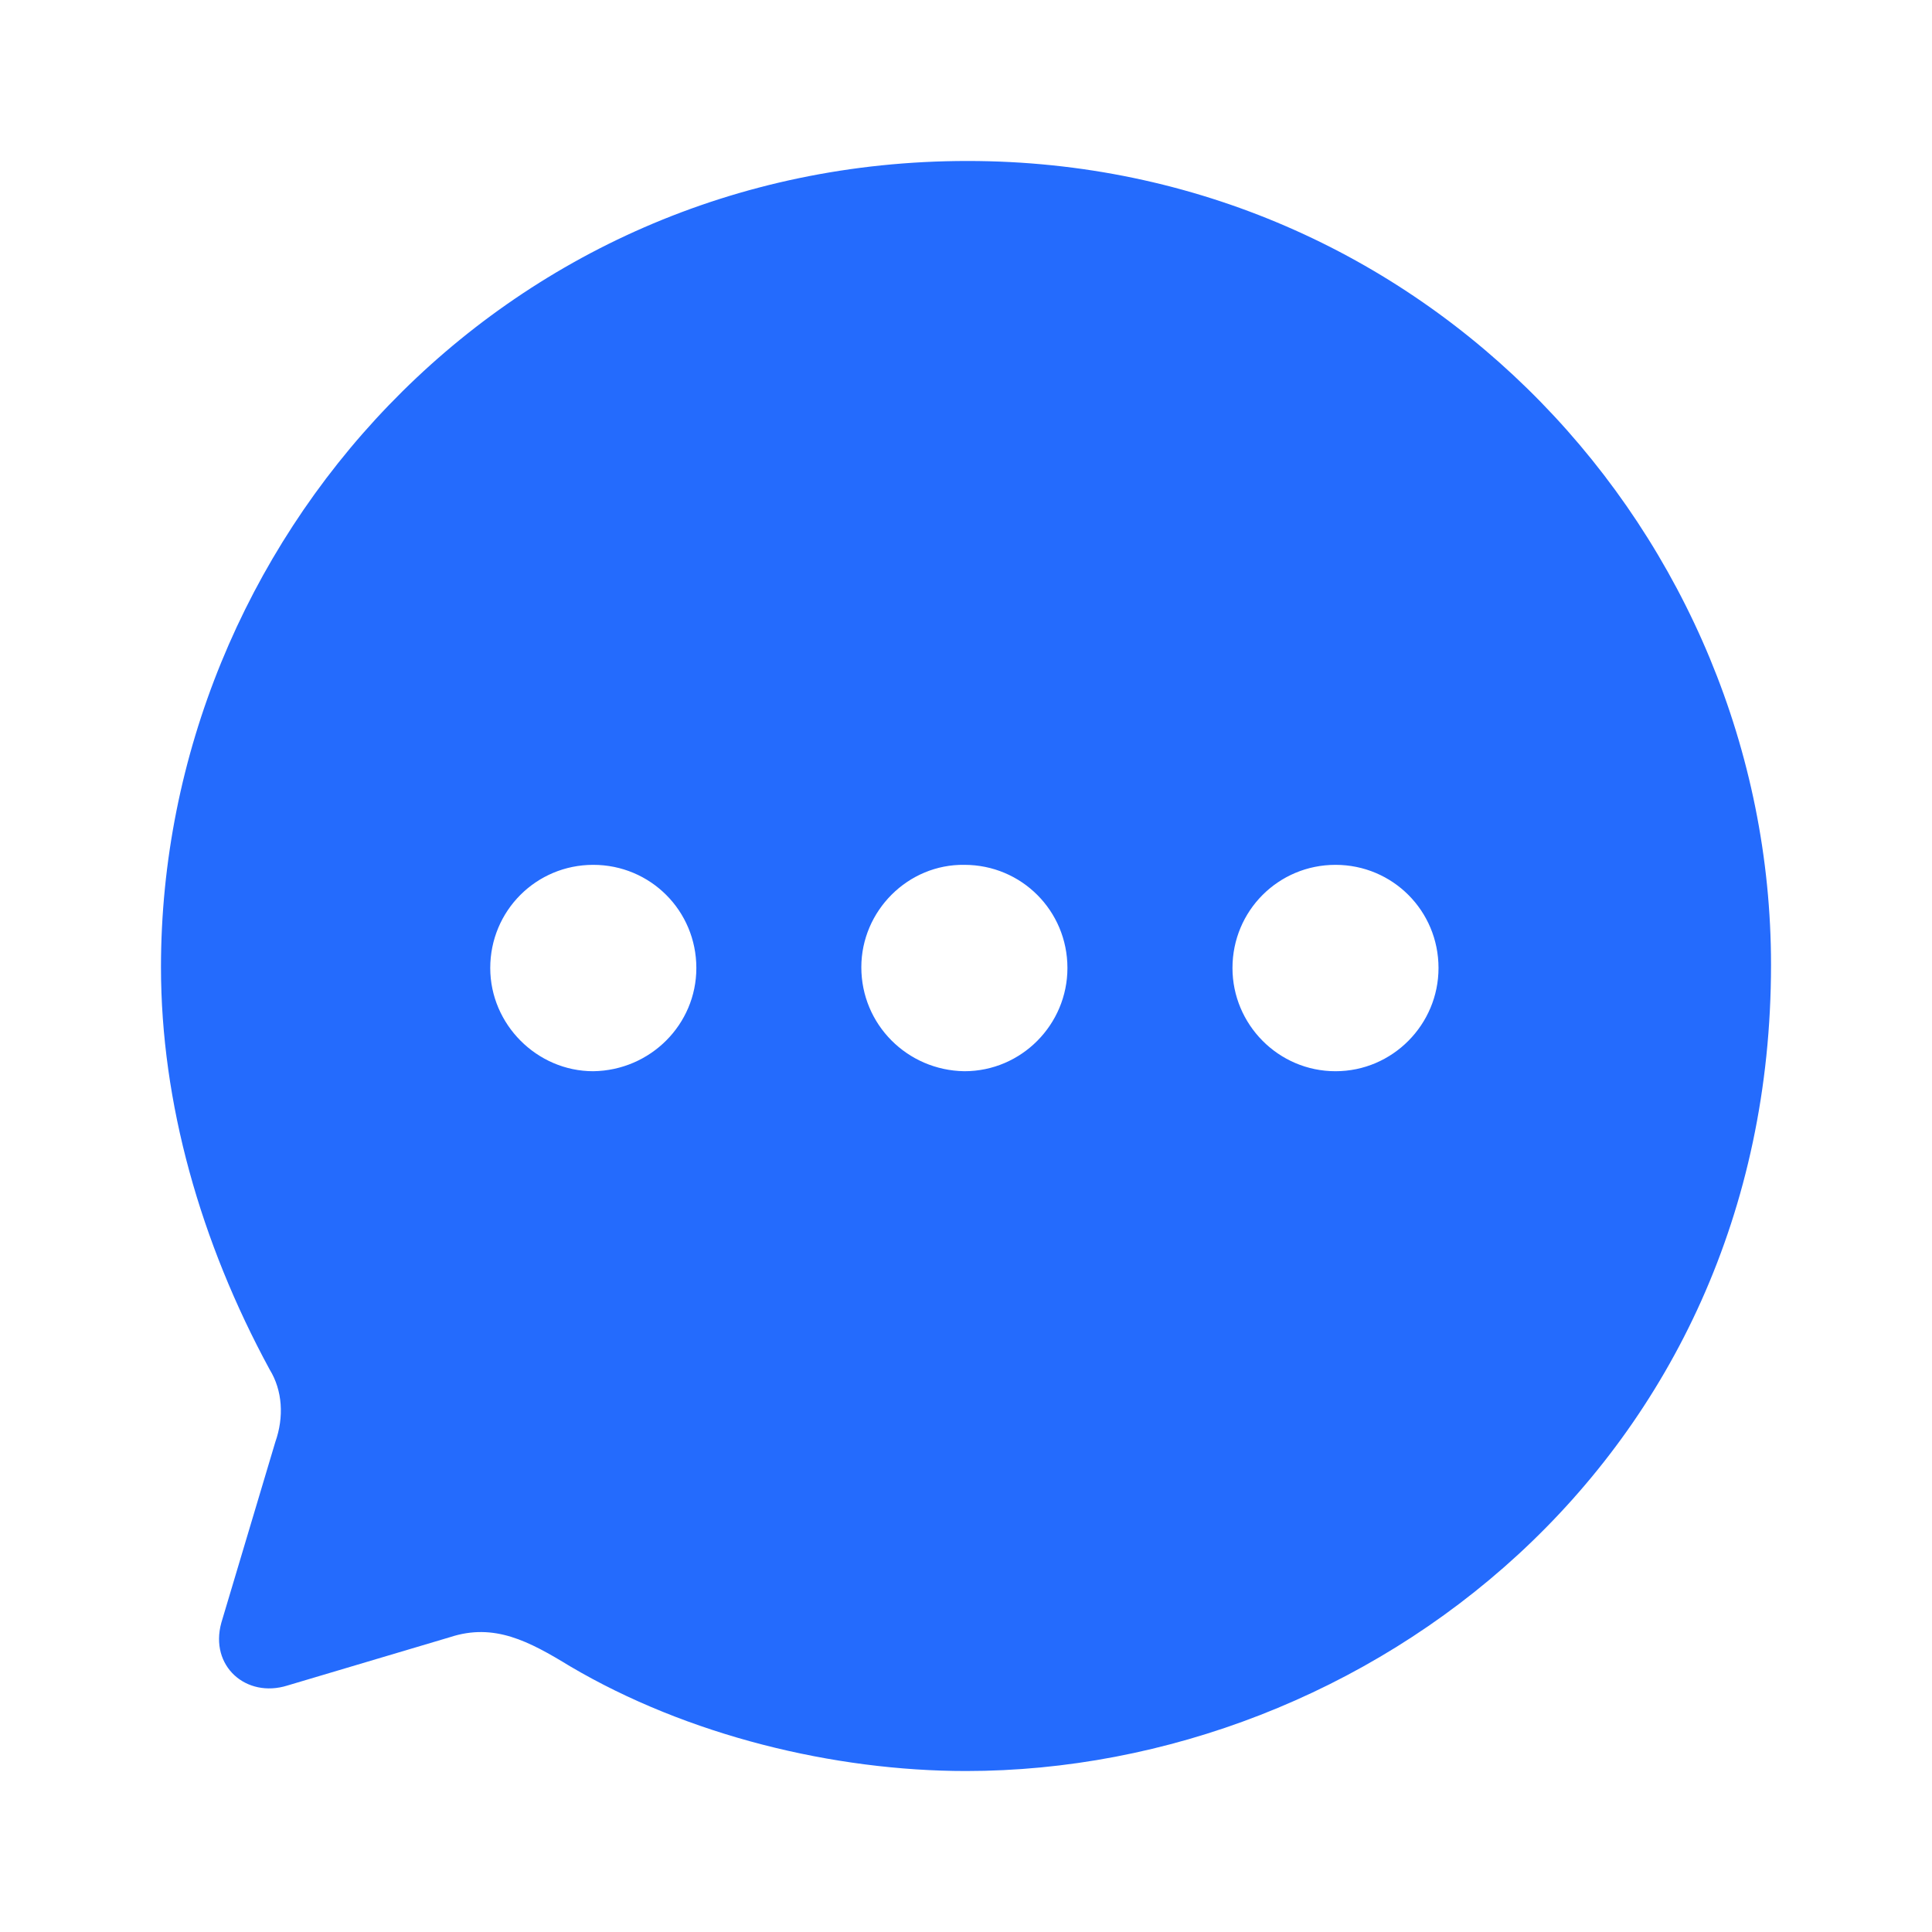 <svg width="28" height="28" viewBox="0 0 28 28" fill="none" xmlns="http://www.w3.org/2000/svg">
<path d="M14.023 2.333C20.65 2.333 25.667 7.766 25.667 13.982C25.667 21.192 19.787 25.667 14 25.667C12.087 25.667 9.963 25.153 8.26 24.148C7.665 23.785 7.163 23.517 6.522 23.727L4.165 24.428C3.57 24.615 3.033 24.148 3.208 23.517L3.99 20.899C4.118 20.537 4.095 20.152 3.908 19.848C2.905 18.002 2.333 15.98 2.333 14.018C2.333 7.872 7.245 2.333 14.023 2.333ZM19.355 12.534C18.527 12.534 17.862 13.2 17.862 14.029C17.862 14.847 18.527 15.525 19.355 15.525C20.183 15.525 20.848 14.847 20.848 14.029C20.848 13.2 20.183 12.534 19.355 12.534ZM13.977 12.534C13.16 12.522 12.483 13.2 12.483 14.018C12.483 14.847 13.148 15.513 13.977 15.525C14.805 15.525 15.47 14.847 15.47 14.029C15.47 13.2 14.805 12.534 13.977 12.534ZM8.598 12.534C7.77 12.534 7.105 13.2 7.105 14.029C7.105 14.847 7.782 15.525 8.598 15.525C9.427 15.513 10.092 14.847 10.092 14.029C10.092 13.2 9.427 12.534 8.598 12.534Z" fill="#246BFD"/>
</svg>
